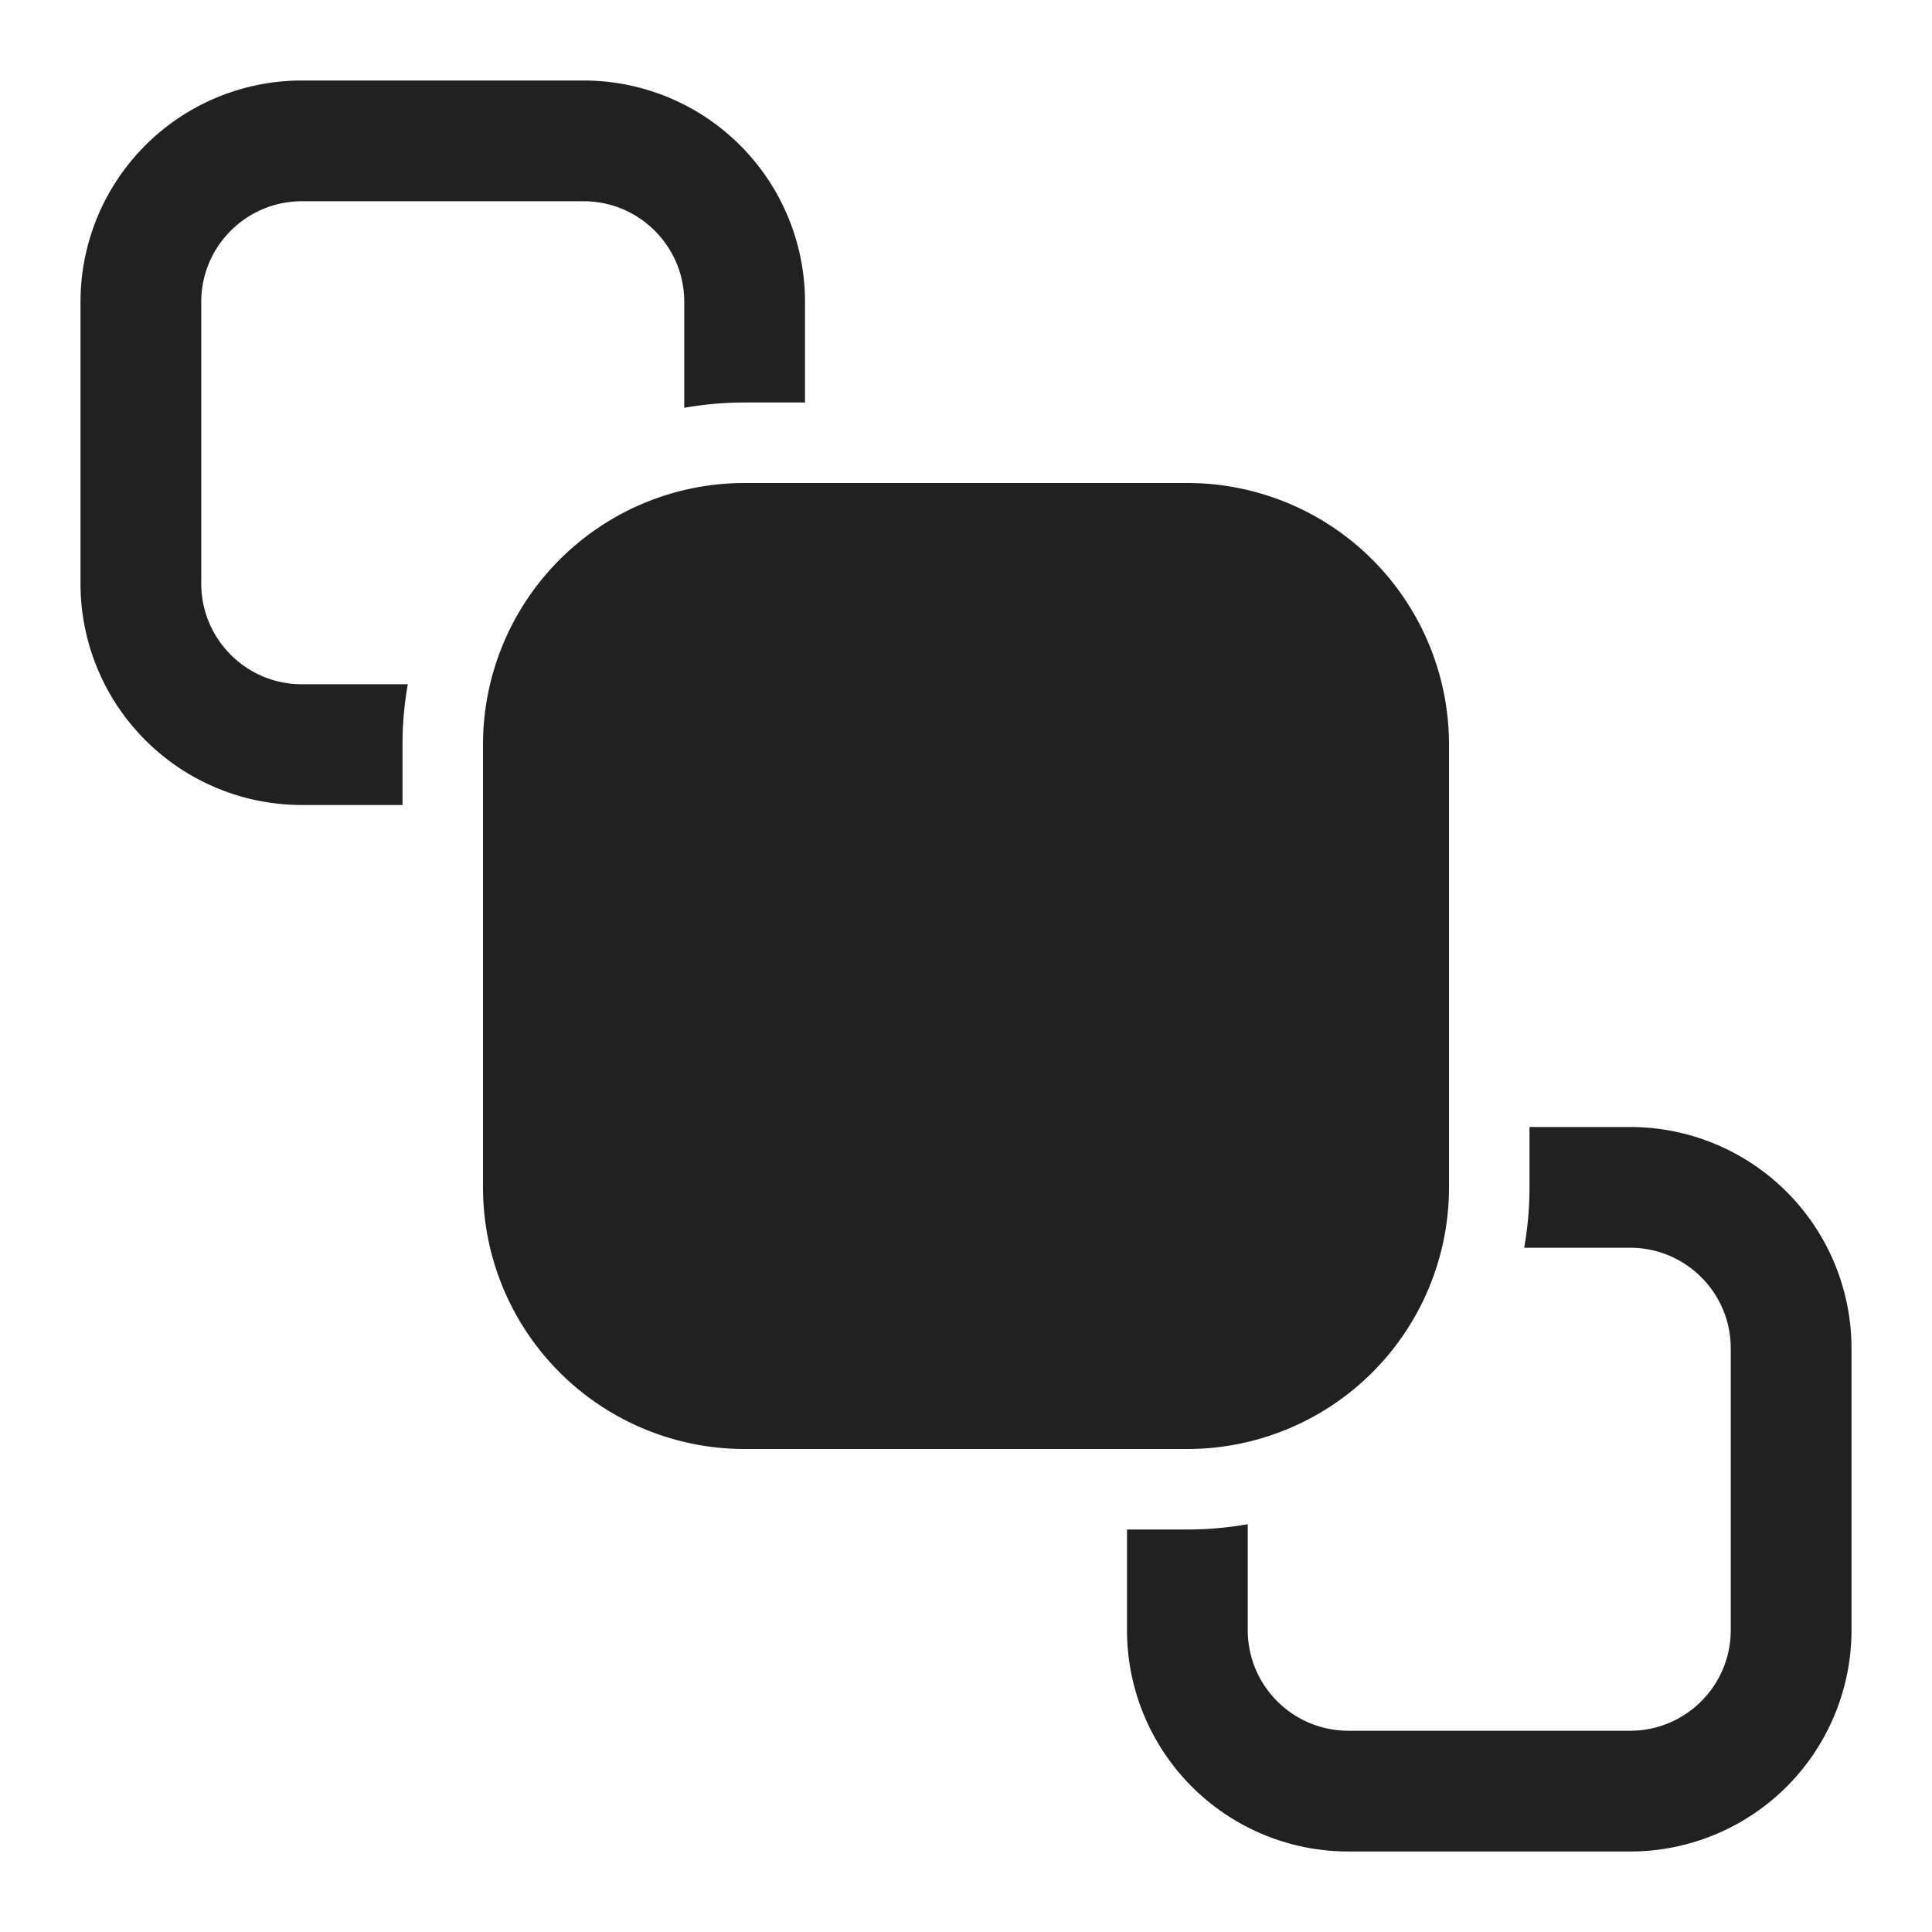 <svg viewBox="0 0 24 24" fill="none" xmlns="http://www.w3.org/2000/svg" height="1em" width="1em">
  <path d="M1 3.75A2.75 2.75 0 0 1 3.75 1h3.5A2.75 2.75 0 0 1 10 3.75V5h-.75c-.256 0-.507.023-.75.066V3.75c0-.69-.56-1.25-1.25-1.25h-3.5c-.69 0-1.25.56-1.25 1.25v3.5c0 .69.56 1.25 1.25 1.25h1.316A4.276 4.276 0 0 0 5 9.25V10H3.75A2.75 2.75 0 0 1 1 7.25v-3.5ZM14 19v1.25A2.75 2.75 0 0 0 16.75 23h3.5A2.75 2.75 0 0 0 23 20.25v-3.5A2.75 2.75 0 0 0 20.25 14H19v.75c0 .256-.023.507-.066.75h1.316c.69 0 1.25.56 1.25 1.25v3.5c0 .69-.56 1.25-1.25 1.25h-3.5c-.69 0-1.25-.56-1.25-1.25v-1.316a4.271 4.271 0 0 1-.75.066H14ZM6 9.25A3.25 3.25 0 0 1 9.25 6h5.5A3.25 3.25 0 0 1 18 9.25v5.5A3.25 3.25 0 0 1 14.75 18h-5.5A3.25 3.25 0 0 1 6 14.75v-5.5Z" fill="#212121"/>
</svg>
